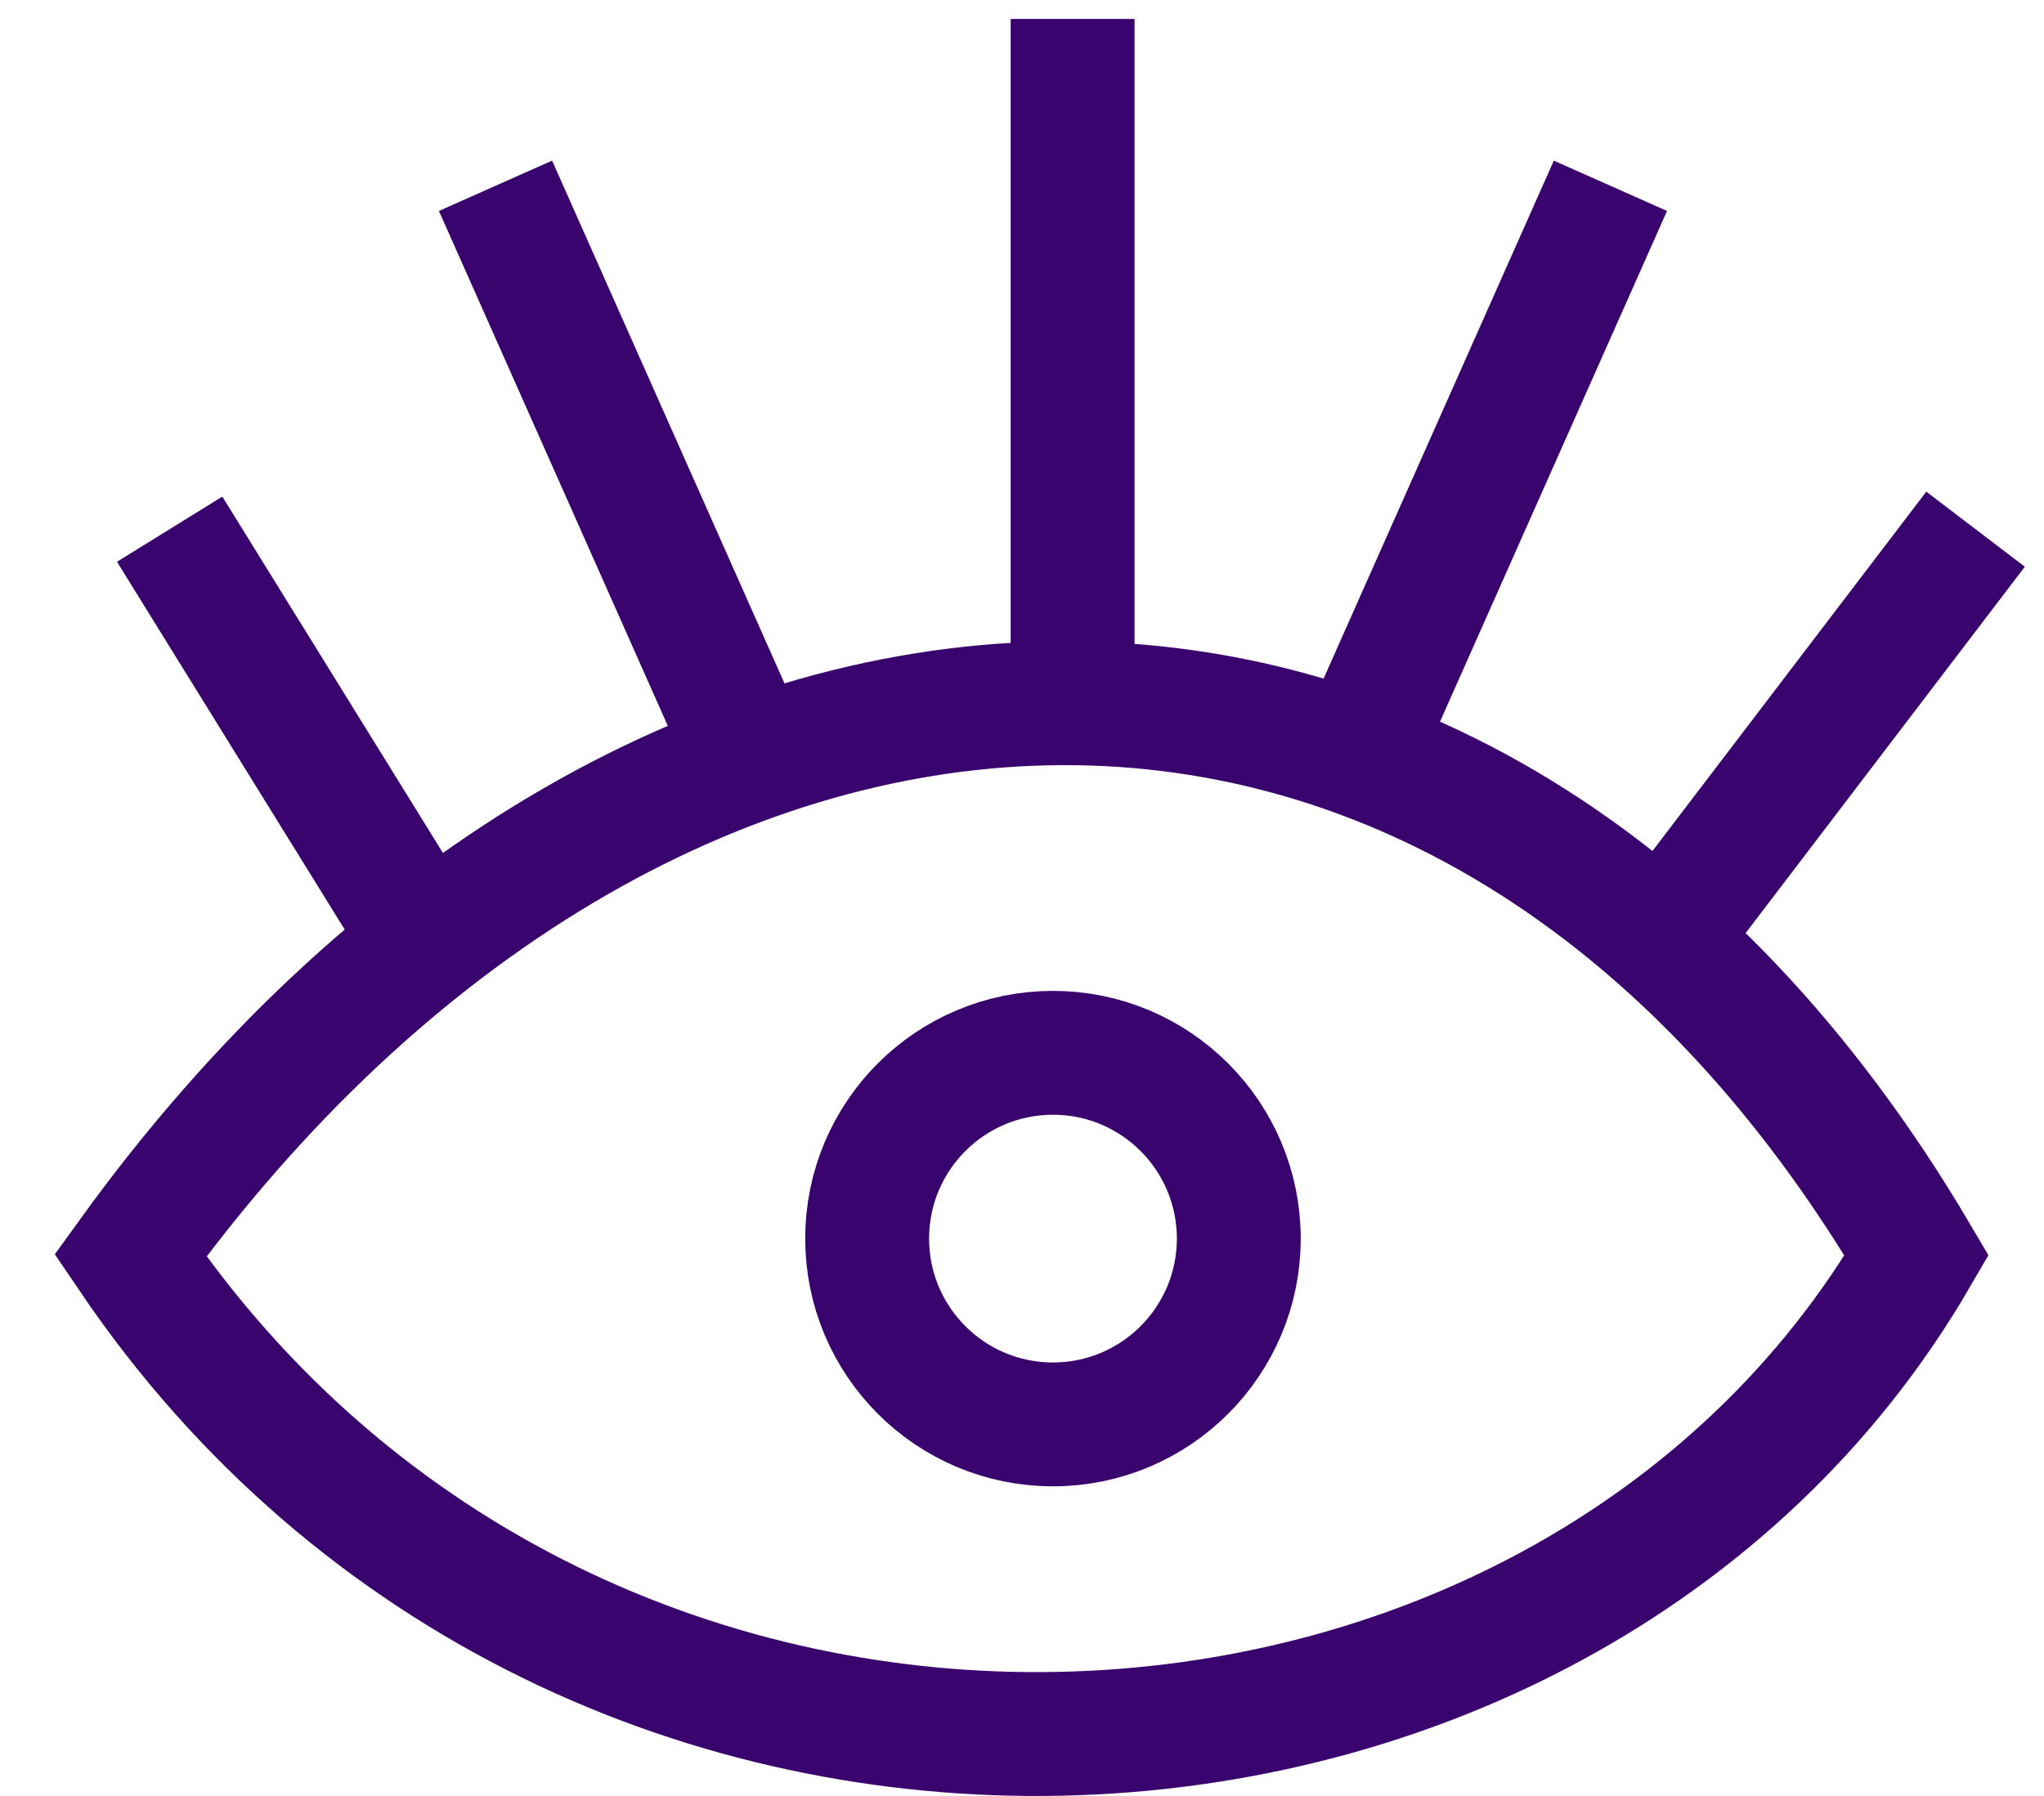 <svg width="33" height="29" viewBox="0 0 33 29" fill="none" xmlns="http://www.w3.org/2000/svg">
<path d="M30.944 20.272C25.24 30.095 9.394 31.046 2.105 20.272C10.345 8.863 23.655 7.912 30.944 20.272Z" stroke="#3A046E" stroke-width="2"/>
<path d="M26.824 15.2L31.895 8.545" stroke="#3A046E" stroke-width="2"/>
<path d="M17.317 11.398L17.317 0.306" stroke="#3A046E" stroke-width="2"/>
<path d="M12 12L8 3" stroke="#3A046E" stroke-width="2"/>
<path d="M22 12L26 3" stroke="#3A046E" stroke-width="2"/>
<path d="M6.859 15.2L2.739 8.545" stroke="#3A046E" stroke-width="2"/>
<path d="M14 20C14 21.657 15.343 23 17 23C18.657 23 20 21.657 20 20C20 18.343 18.657 17 17 17C15.343 17 14 18.343 14 20Z" stroke="#3A046E" stroke-width="2"/>
</svg>
